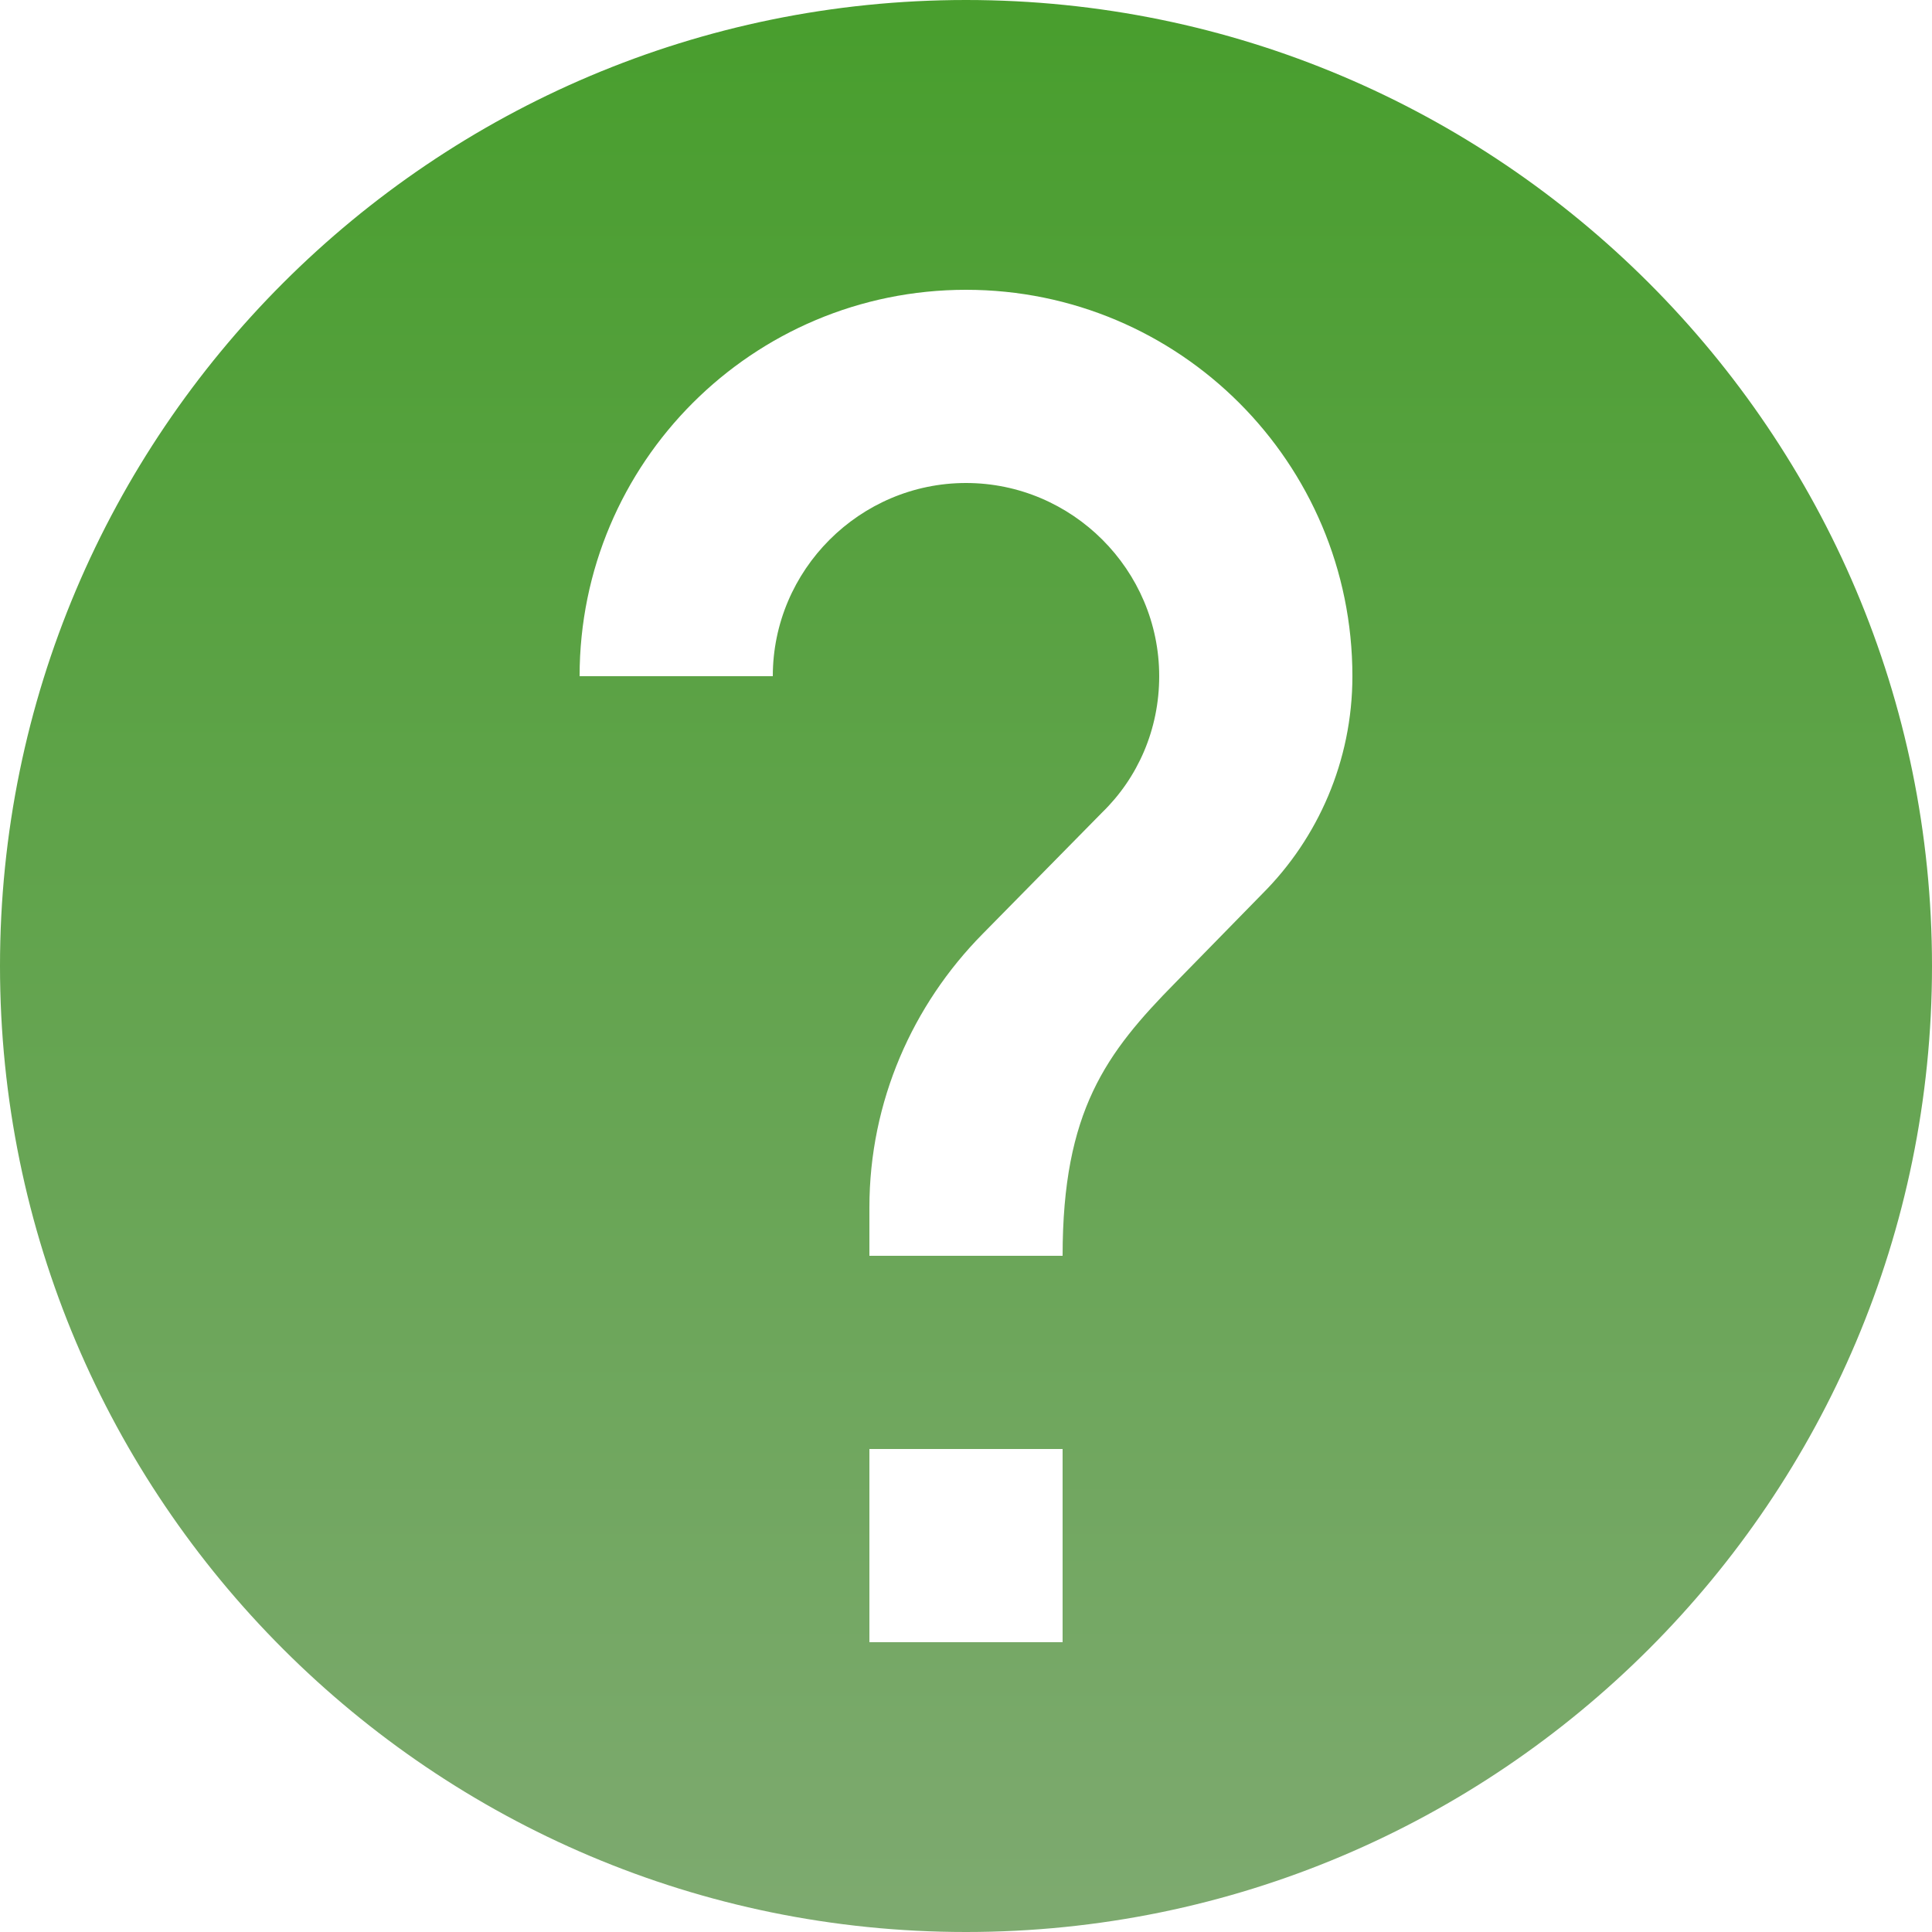 <svg xmlns="http://www.w3.org/2000/svg" width="24" height="24" viewBox="0 0 24 24">
    <defs>
        <linearGradient id="prefix__a" x1="50%" x2="50%" y1="0%" y2="100%">
            <stop offset="0%" stop-color="#489E2D"/>
            <stop offset="100%" stop-color="#7EAA70"/>
        </linearGradient>
    </defs>
    <path fill="url(#prefix__a)" d="M12 0C5.376 0 0 5.376 0 12s5.376 12 12 12 12-5.376 12-12S18.624 0 12 0zm1.2 20.4h-2.4V18h2.4v2.4zm2.484-9.3l-1.08 1.104C13.74 13.08 13.2 13.8 13.2 15.6h-2.4V15c0-1.32.54-2.52 1.404-3.396l1.488-1.512c.444-.432.708-1.032.708-1.692C14.4 7.08 13.32 6 12 6c-1.32 0-2.4 1.08-2.4 2.4H7.2c0-2.652 2.148-4.8 4.8-4.8 2.652 0 4.8 2.148 4.8 4.8 0 1.056-.432 2.016-1.116 2.7z"/>
</svg>

